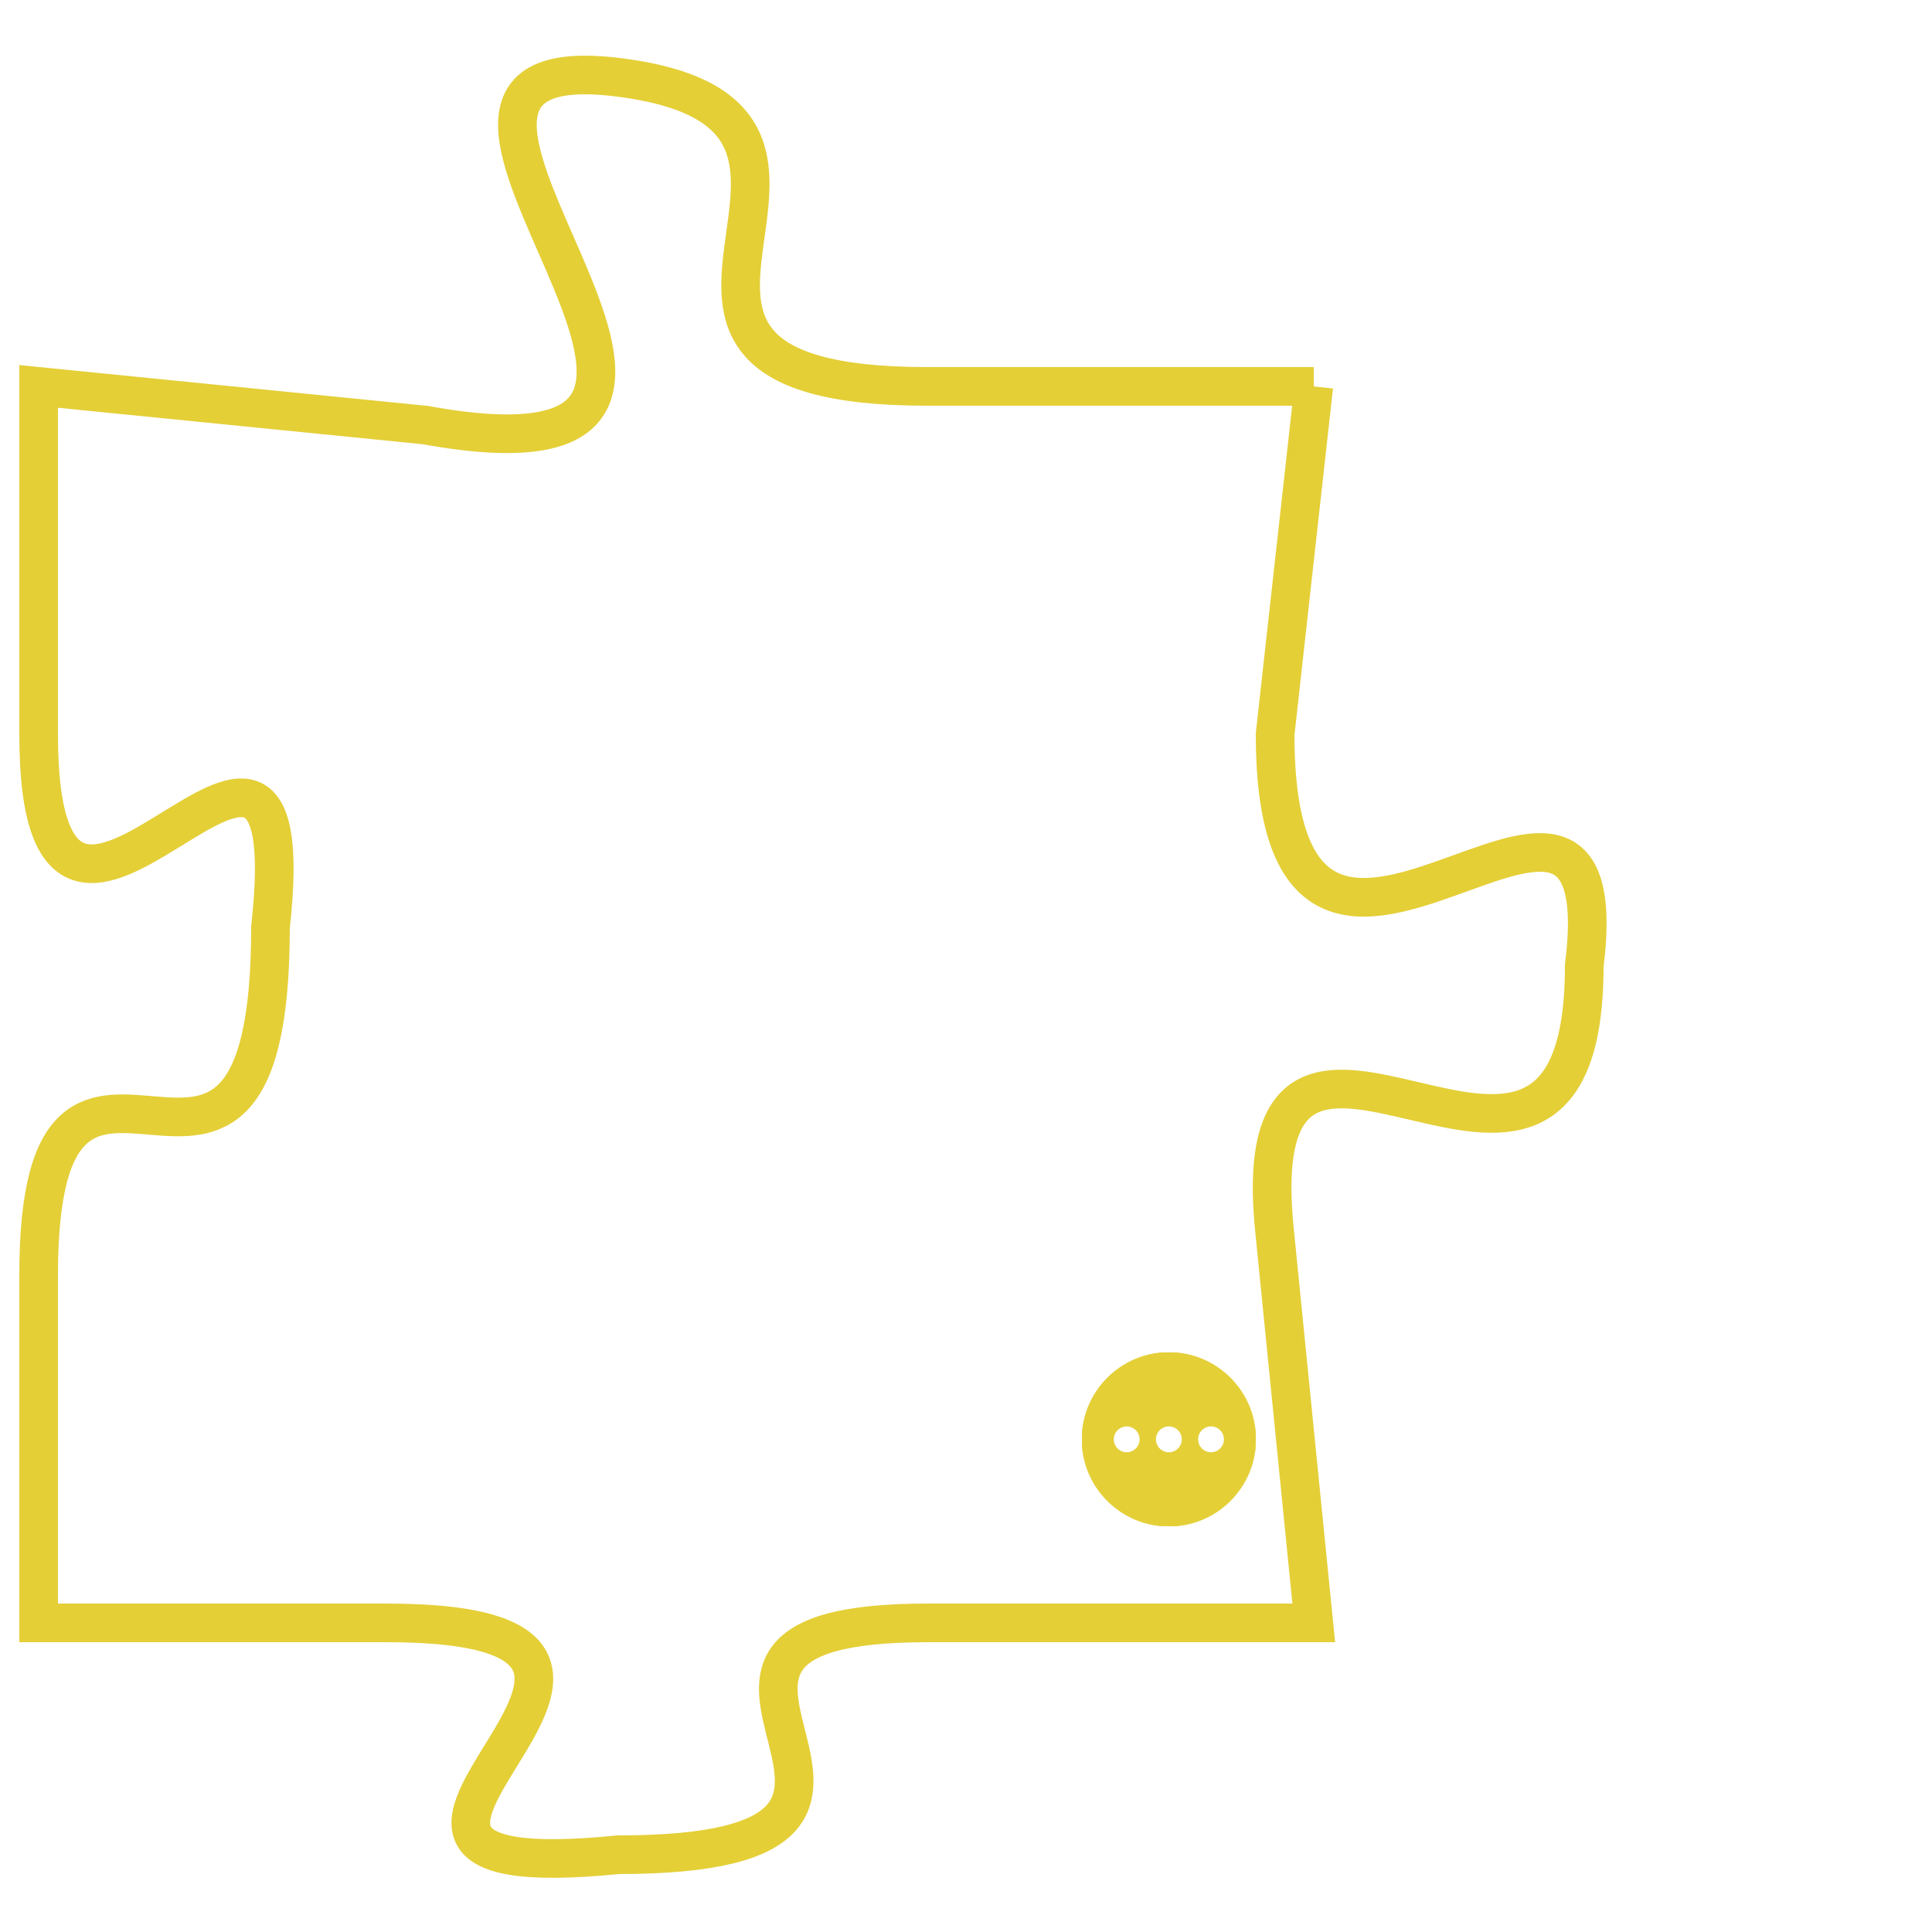 <svg version="1.1" xmlns="http://www.w3.org/2000/svg" xmlns:xlink="http://www.w3.org/1999/xlink" fill="transparent" x="0" y="0" width="350" height="350" preserveAspectRatio="xMinYMin slice"><style type="text/css">.links{fill:transparent;stroke: #E4CF37;}.links:hover{fill:#63D272; opacity:0.4;}</style><defs><g id="allt"><path id="t2560" d="M3003,608 L2993,608 C2983,608 2993,601 2985,600 C2977,599 2991,611 2980,609 L2970,608 2970,608 L2970,617 C2970,626 2977,613 2976,622 C2976,632 2970,622 2970,631 L2970,640 2970,640 L2979,640 C2989,640 2975,647 2985,646 C2995,646 2984,640 2993,640 L3003,640 3003,640 L3002,630 C3001,621 3010,632 3010,623 C3011,615 3002,627 3002,617 L3003,608"/></g><clipPath id="c" clipRule="evenodd" fill="transparent"><use href="#t2560"/></clipPath></defs><svg viewBox="2969 598 43 50" preserveAspectRatio="xMinYMin meet"><svg width="4380" height="2430"><g><image crossorigin="anonymous" x="0" y="0" href="https://nftpuzzle.license-token.com/assets/completepuzzle.svg" width="100%" height="100%" /><g class="links"><use href="#t2560"/></g></g></svg><svg x="2997" y="633" height="9%" width="9%" viewBox="0 0 330 330"><g><a xlink:href="https://nftpuzzle.license-token.com/" class="links"><title>See the most innovative NFT based token software licensing project</title><path fill="#E4CF37" id="more" d="M165,0C74.019,0,0,74.019,0,165s74.019,165,165,165s165-74.019,165-165S255.981,0,165,0z M85,190 c-13.785,0-25-11.215-25-25s11.215-25,25-25s25,11.215,25,25S98.785,190,85,190z M165,190c-13.785,0-25-11.215-25-25 s11.215-25,25-25s25,11.215,25,25S178.785,190,165,190z M245,190c-13.785,0-25-11.215-25-25s11.215-25,25-25 c13.785,0,25,11.215,25,25S258.785,190,245,190z"></path></a></g></svg></svg></svg>
